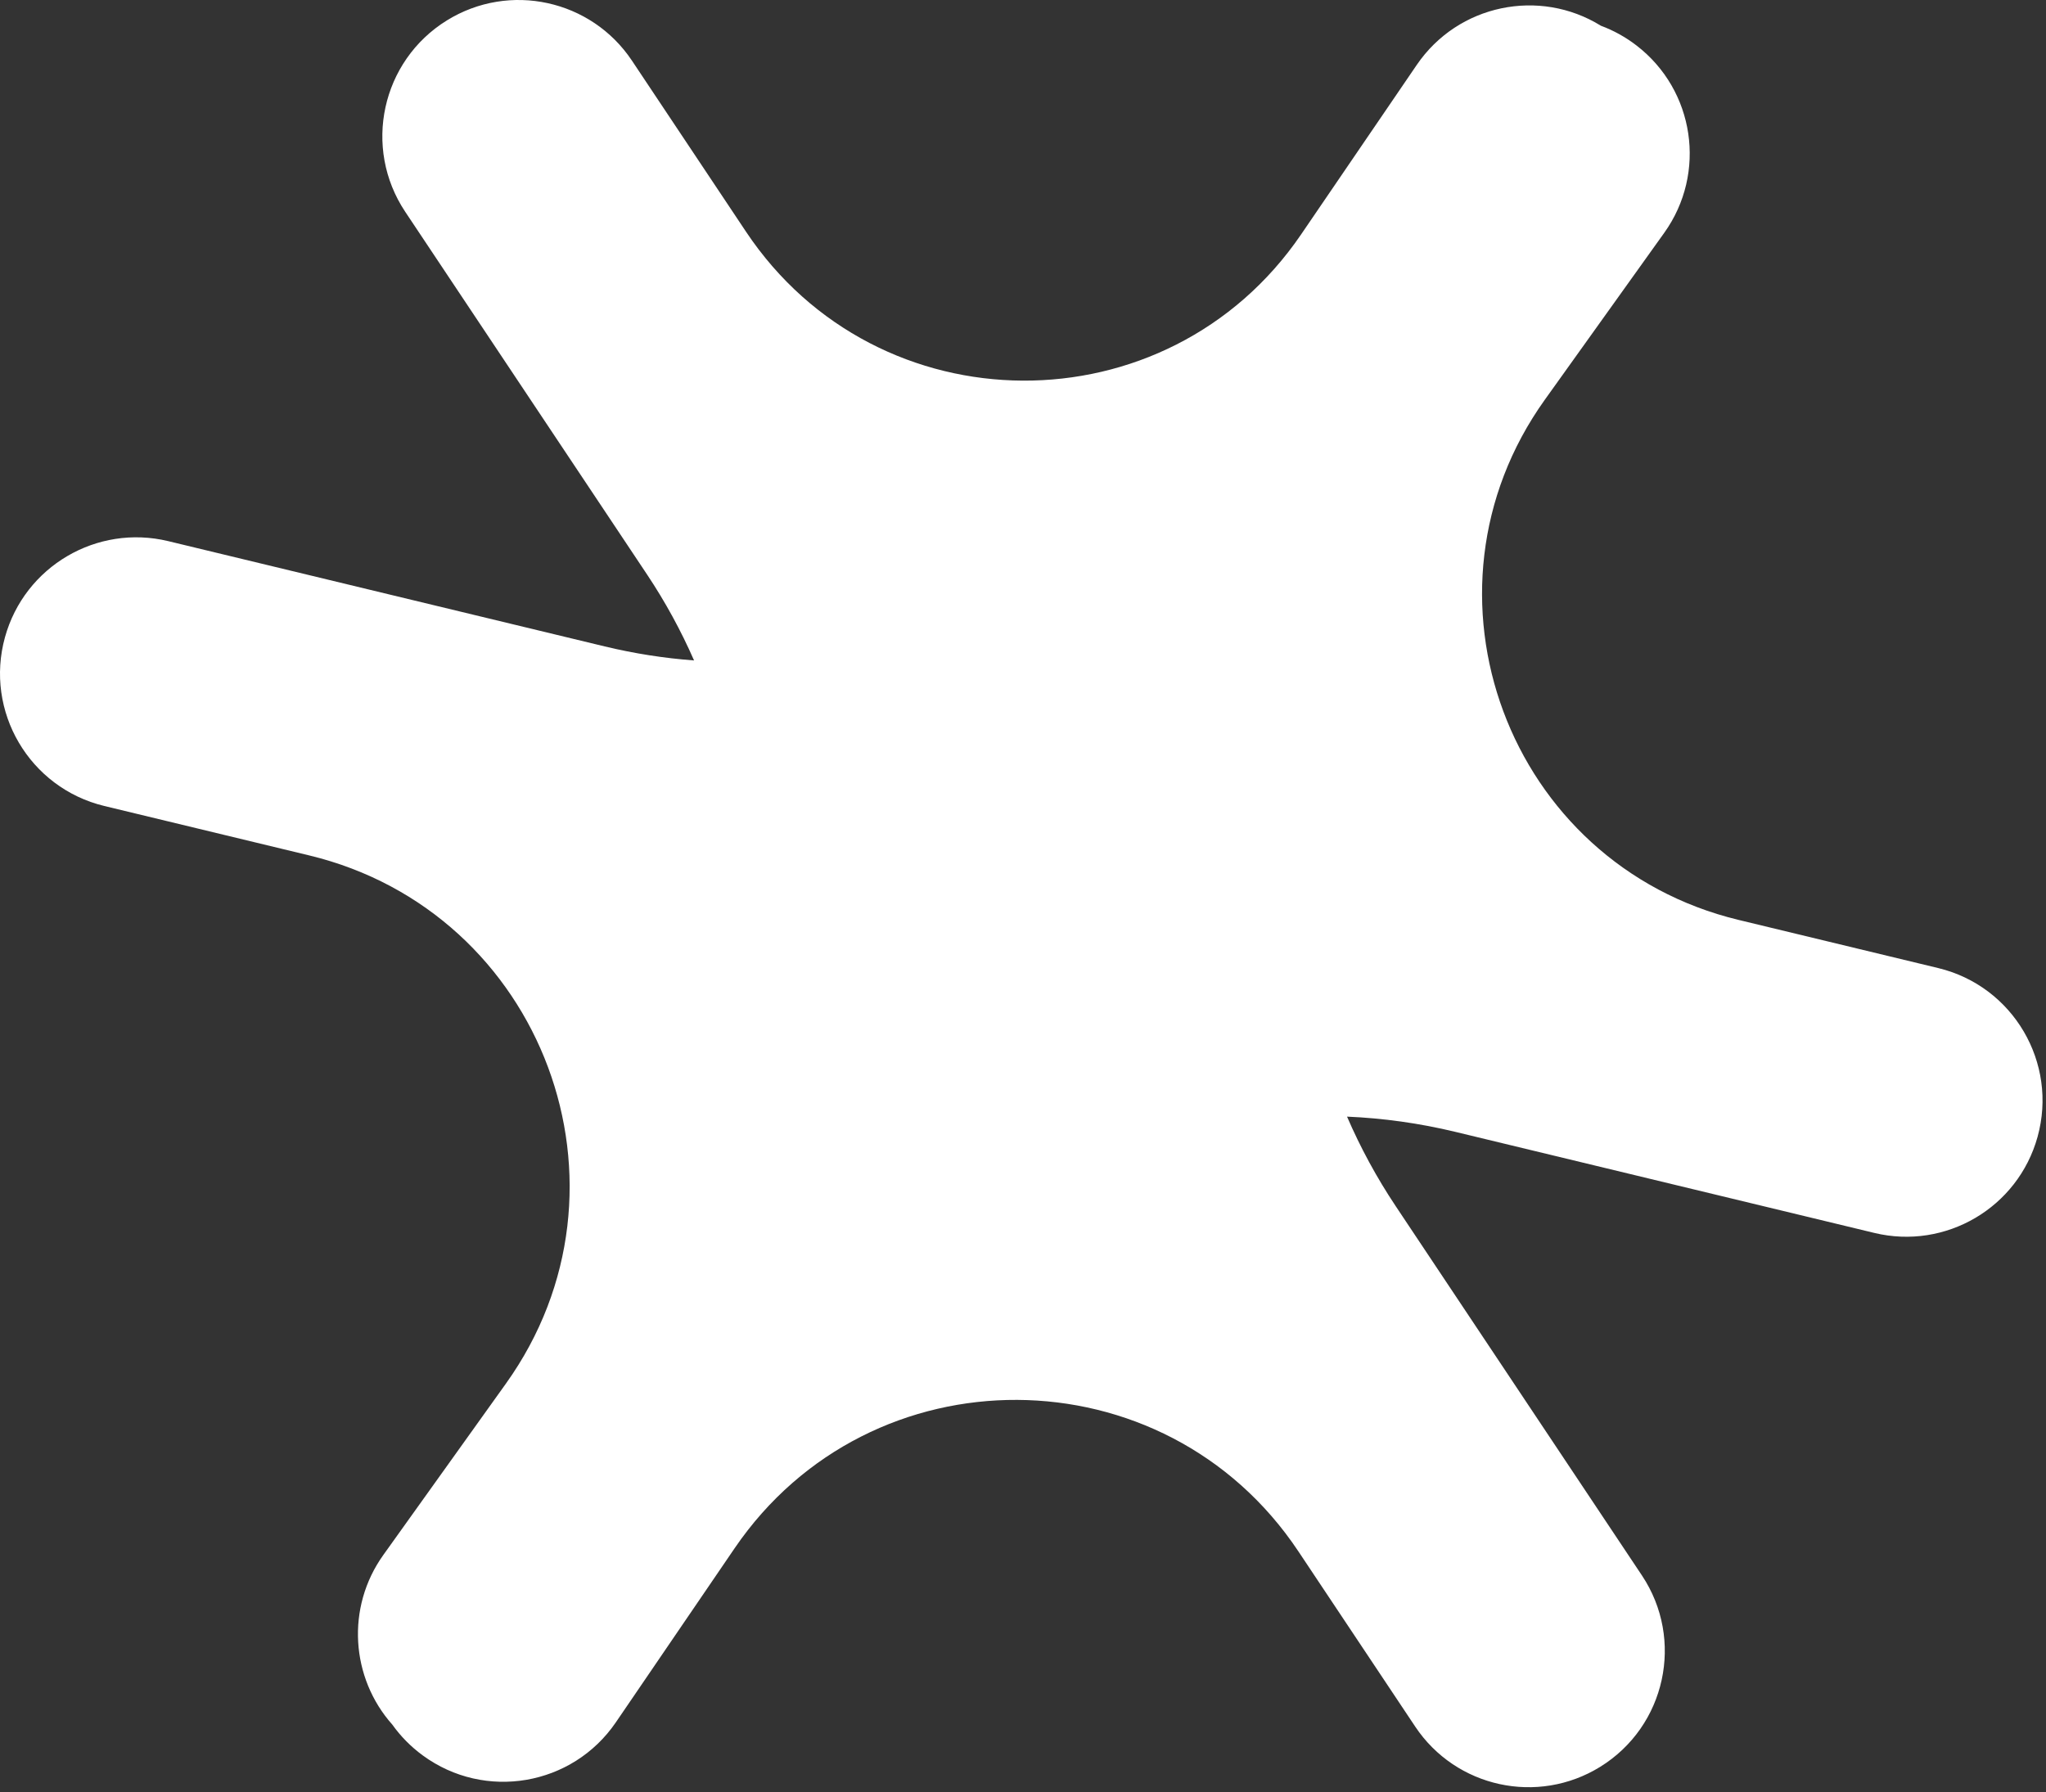 <svg width="210" height="184" viewBox="0 0 210 184" fill="none" xmlns="http://www.w3.org/2000/svg">
<rect x="0" y="0" width="210" height="184" fill="#333333" stroke="none"/>
<path fill-rule="evenodd" clip-rule="evenodd" d="M40.271 177.048C41.114 178.23 42.157 179.3 43.391 180.204C49.77 184.881 58.755 183.341 63.212 176.806L75.401 158.938C89.342 138.5 119.534 138.661 133.257 159.246L145.252 177.239C149.433 183.512 157.834 185.341 164.245 181.375C170.972 177.214 172.911 168.307 168.524 161.725L143.257 123.823C141.294 120.879 139.628 117.8 138.259 114.629C141.966 114.787 145.692 115.304 149.39 116.196L192.377 126.567C199.705 128.335 207.116 123.976 209.132 116.712C211.247 109.09 206.626 101.233 198.936 99.378L178.444 94.434C154.76 88.72 144.381 60.857 158.555 41.042L170.822 23.893C175.207 17.761 173.944 9.257 167.965 4.666C166.825 3.789 165.593 3.117 164.313 2.641C158.016 -1.256 149.661 0.437 145.415 6.662L133.536 24.077C119.807 44.203 90.074 44.045 76.561 23.773L64.865 6.229C60.684 -0.043 52.283 -1.873 45.872 2.093C39.145 6.254 37.206 15.162 41.593 21.743L66.414 58.977C68.299 61.804 69.906 64.757 71.237 67.798C68.178 67.57 65.111 67.093 62.064 66.358L17.268 55.551C9.94 53.783 2.529 58.142 0.513 65.406C-1.602 73.027 3.02 80.885 10.709 82.74L31.736 87.813C55.785 93.614 66.324 121.908 51.931 142.03L39.35 159.619C35.487 165.019 36.007 172.26 40.271 177.048Z" fill="white"/>
</svg>

